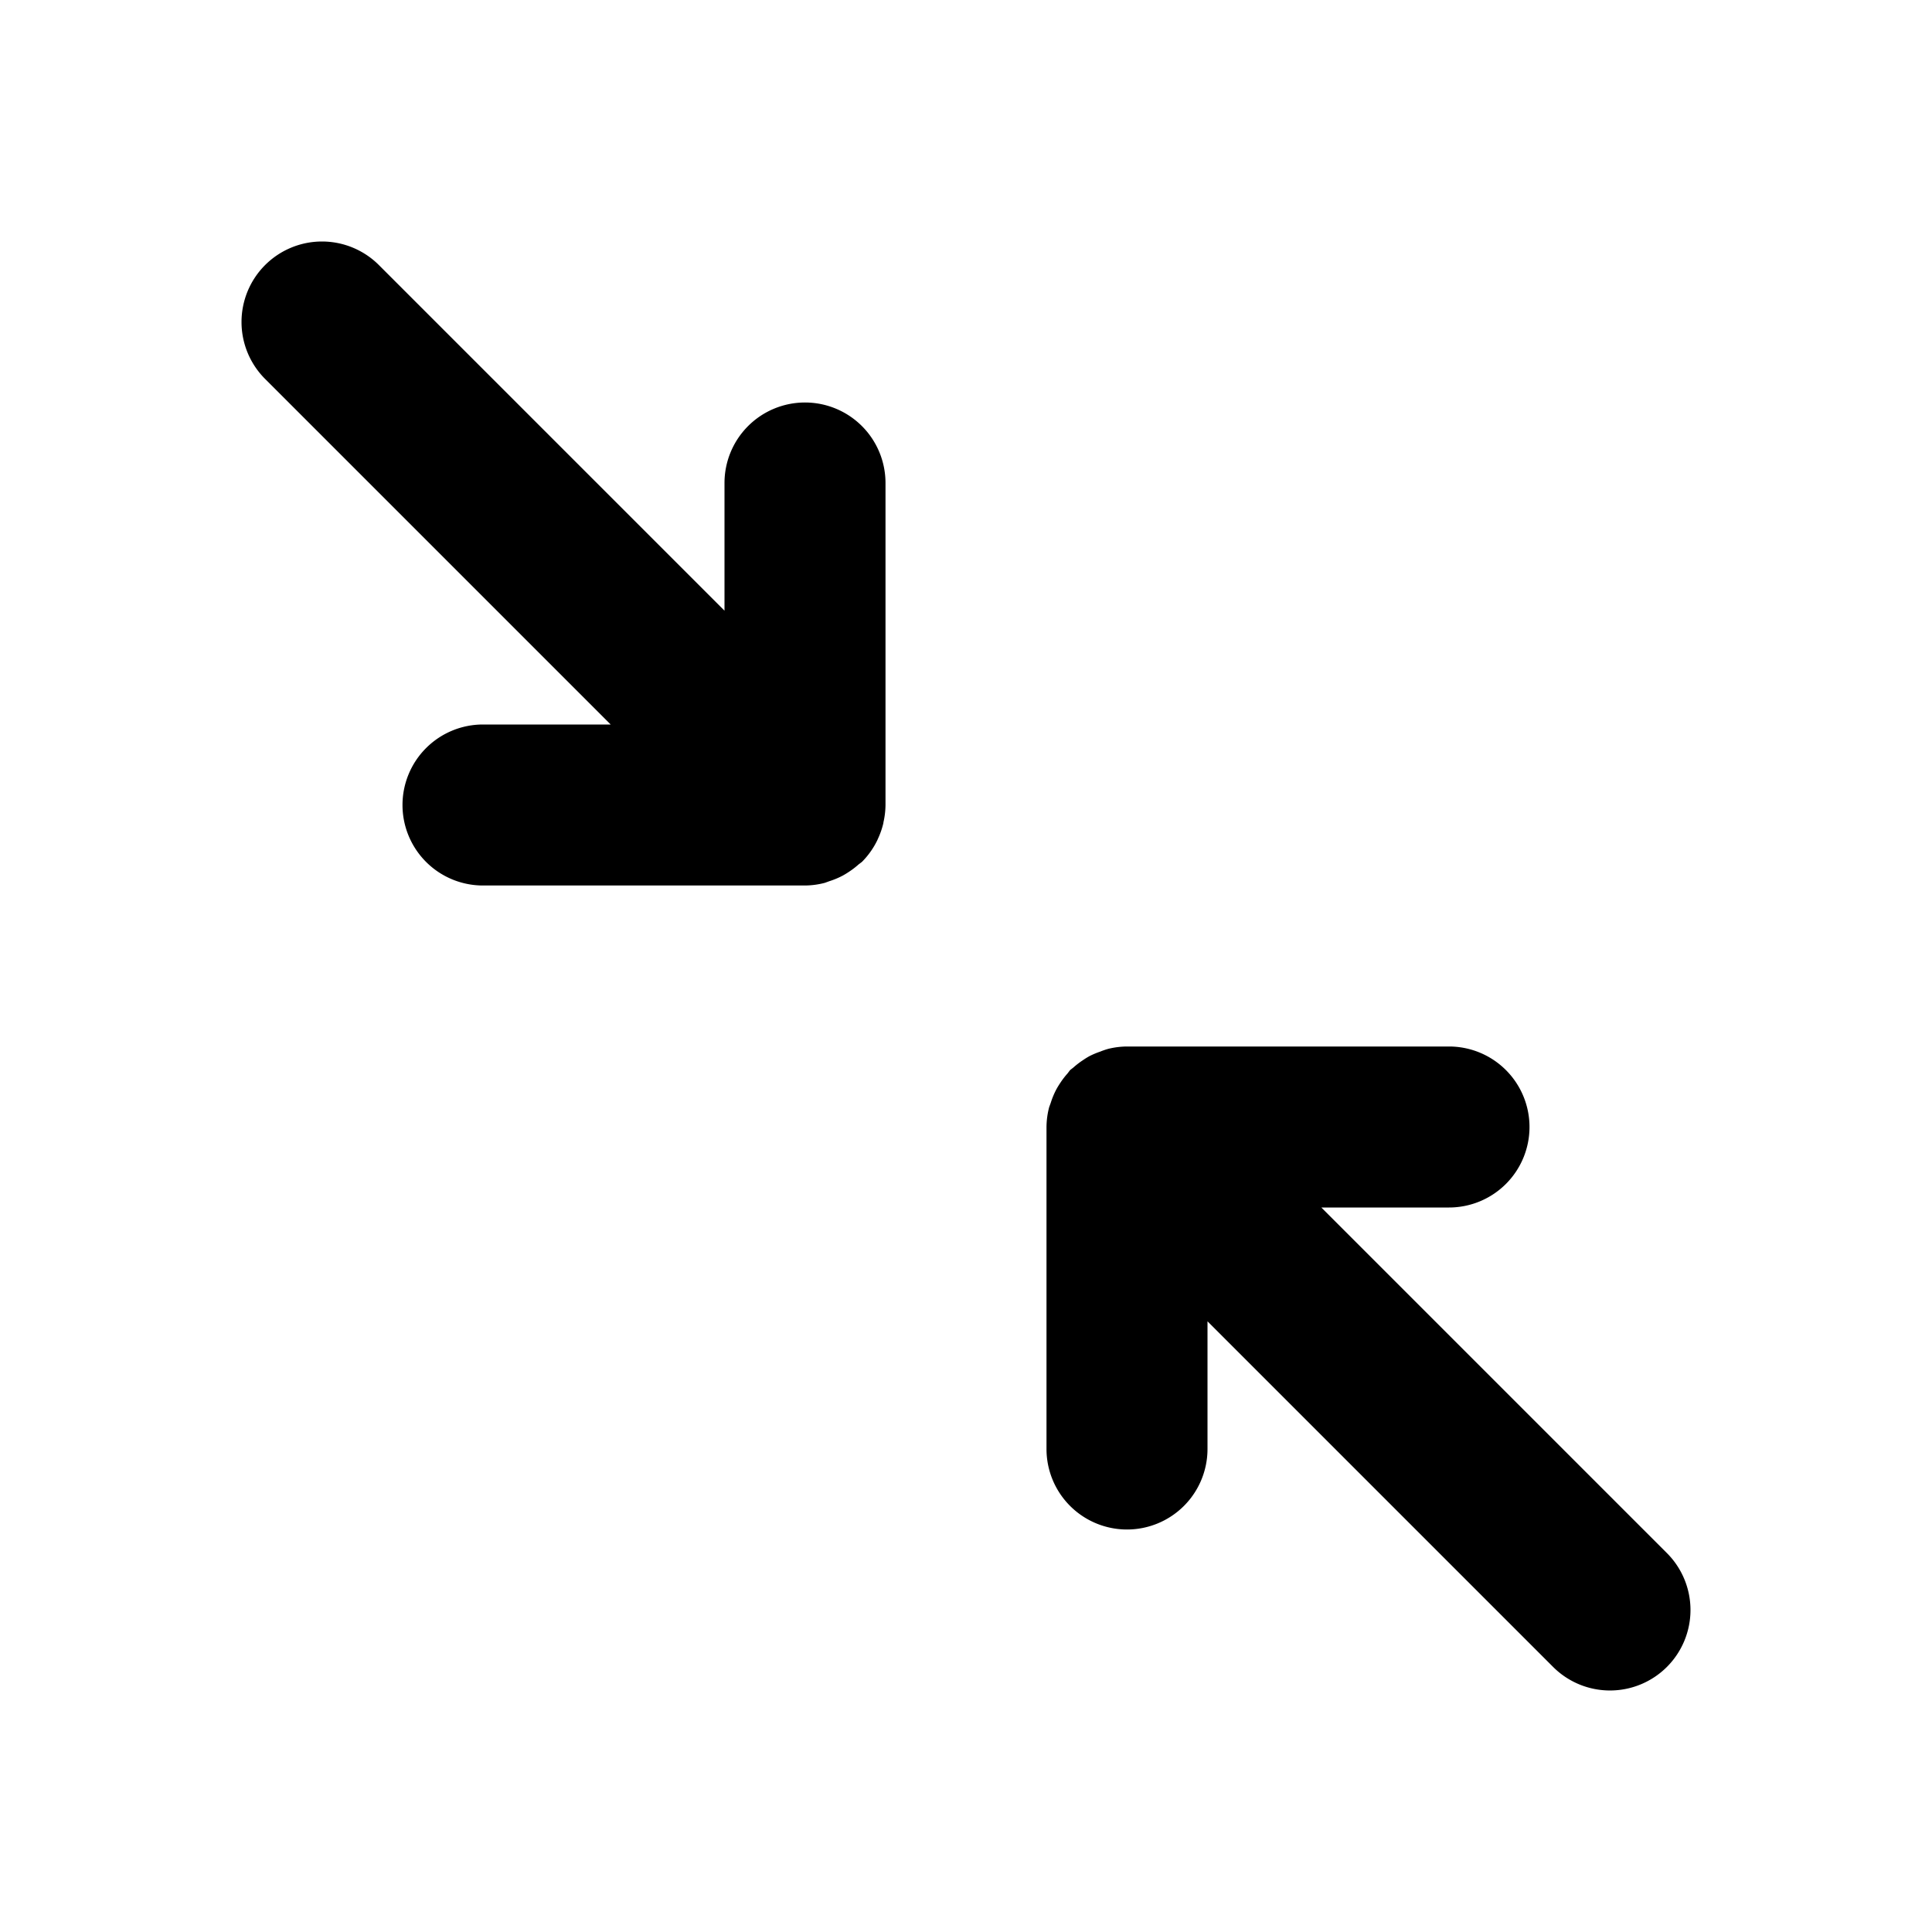 <svg xmlns="http://www.w3.org/2000/svg" width="24" height="24" viewBox="0 0 24 24"><path d="M4 3a1 1 0 0 0-.707.293 1 1 0 0 0 0 1.414L7.586 9H6a1 1 0 0 0-1 1 1 1 0 0 0 1 1h4a1 1 0 0 0 .246-.033l.055-.02a1 1 0 0 0 .168-.07 1 1 0 0 0 .08-.049 1 1 0 0 0 .117-.09l.041-.031a1 1 0 0 0 .193-.273l.004-.01a1 1 0 0 0 .07-.201v-.006A1 1 0 0 0 11 10V6a1 1 0 0 0-1-1 1 1 0 0 0-1 1v1.586L4.707 3.293A1 1 0 0 0 4 3zm10 10a1 1 0 0 0-.236.03 1 1 0 0 0-.098.034 1 1 0 0 0-.135.057 1 1 0 0 0-.08.05 1 1 0 0 0-.117.09l-.041.032-.031.041a1 1 0 0 0-.09.117 1 1 0 0 0-.049.08 1 1 0 0 0-.07.168l-.02.055A1 1 0 0 0 13 14v4a1 1 0 0 0 1 1 1 1 0 0 0 1-1v-1.586l4.293 4.293a1 1 0 0 0 1.414 0 1 1 0 0 0 0-1.414L16.414 15H18a1 1 0 0 0 1-1 1 1 0 0 0-1-1z"/></svg>